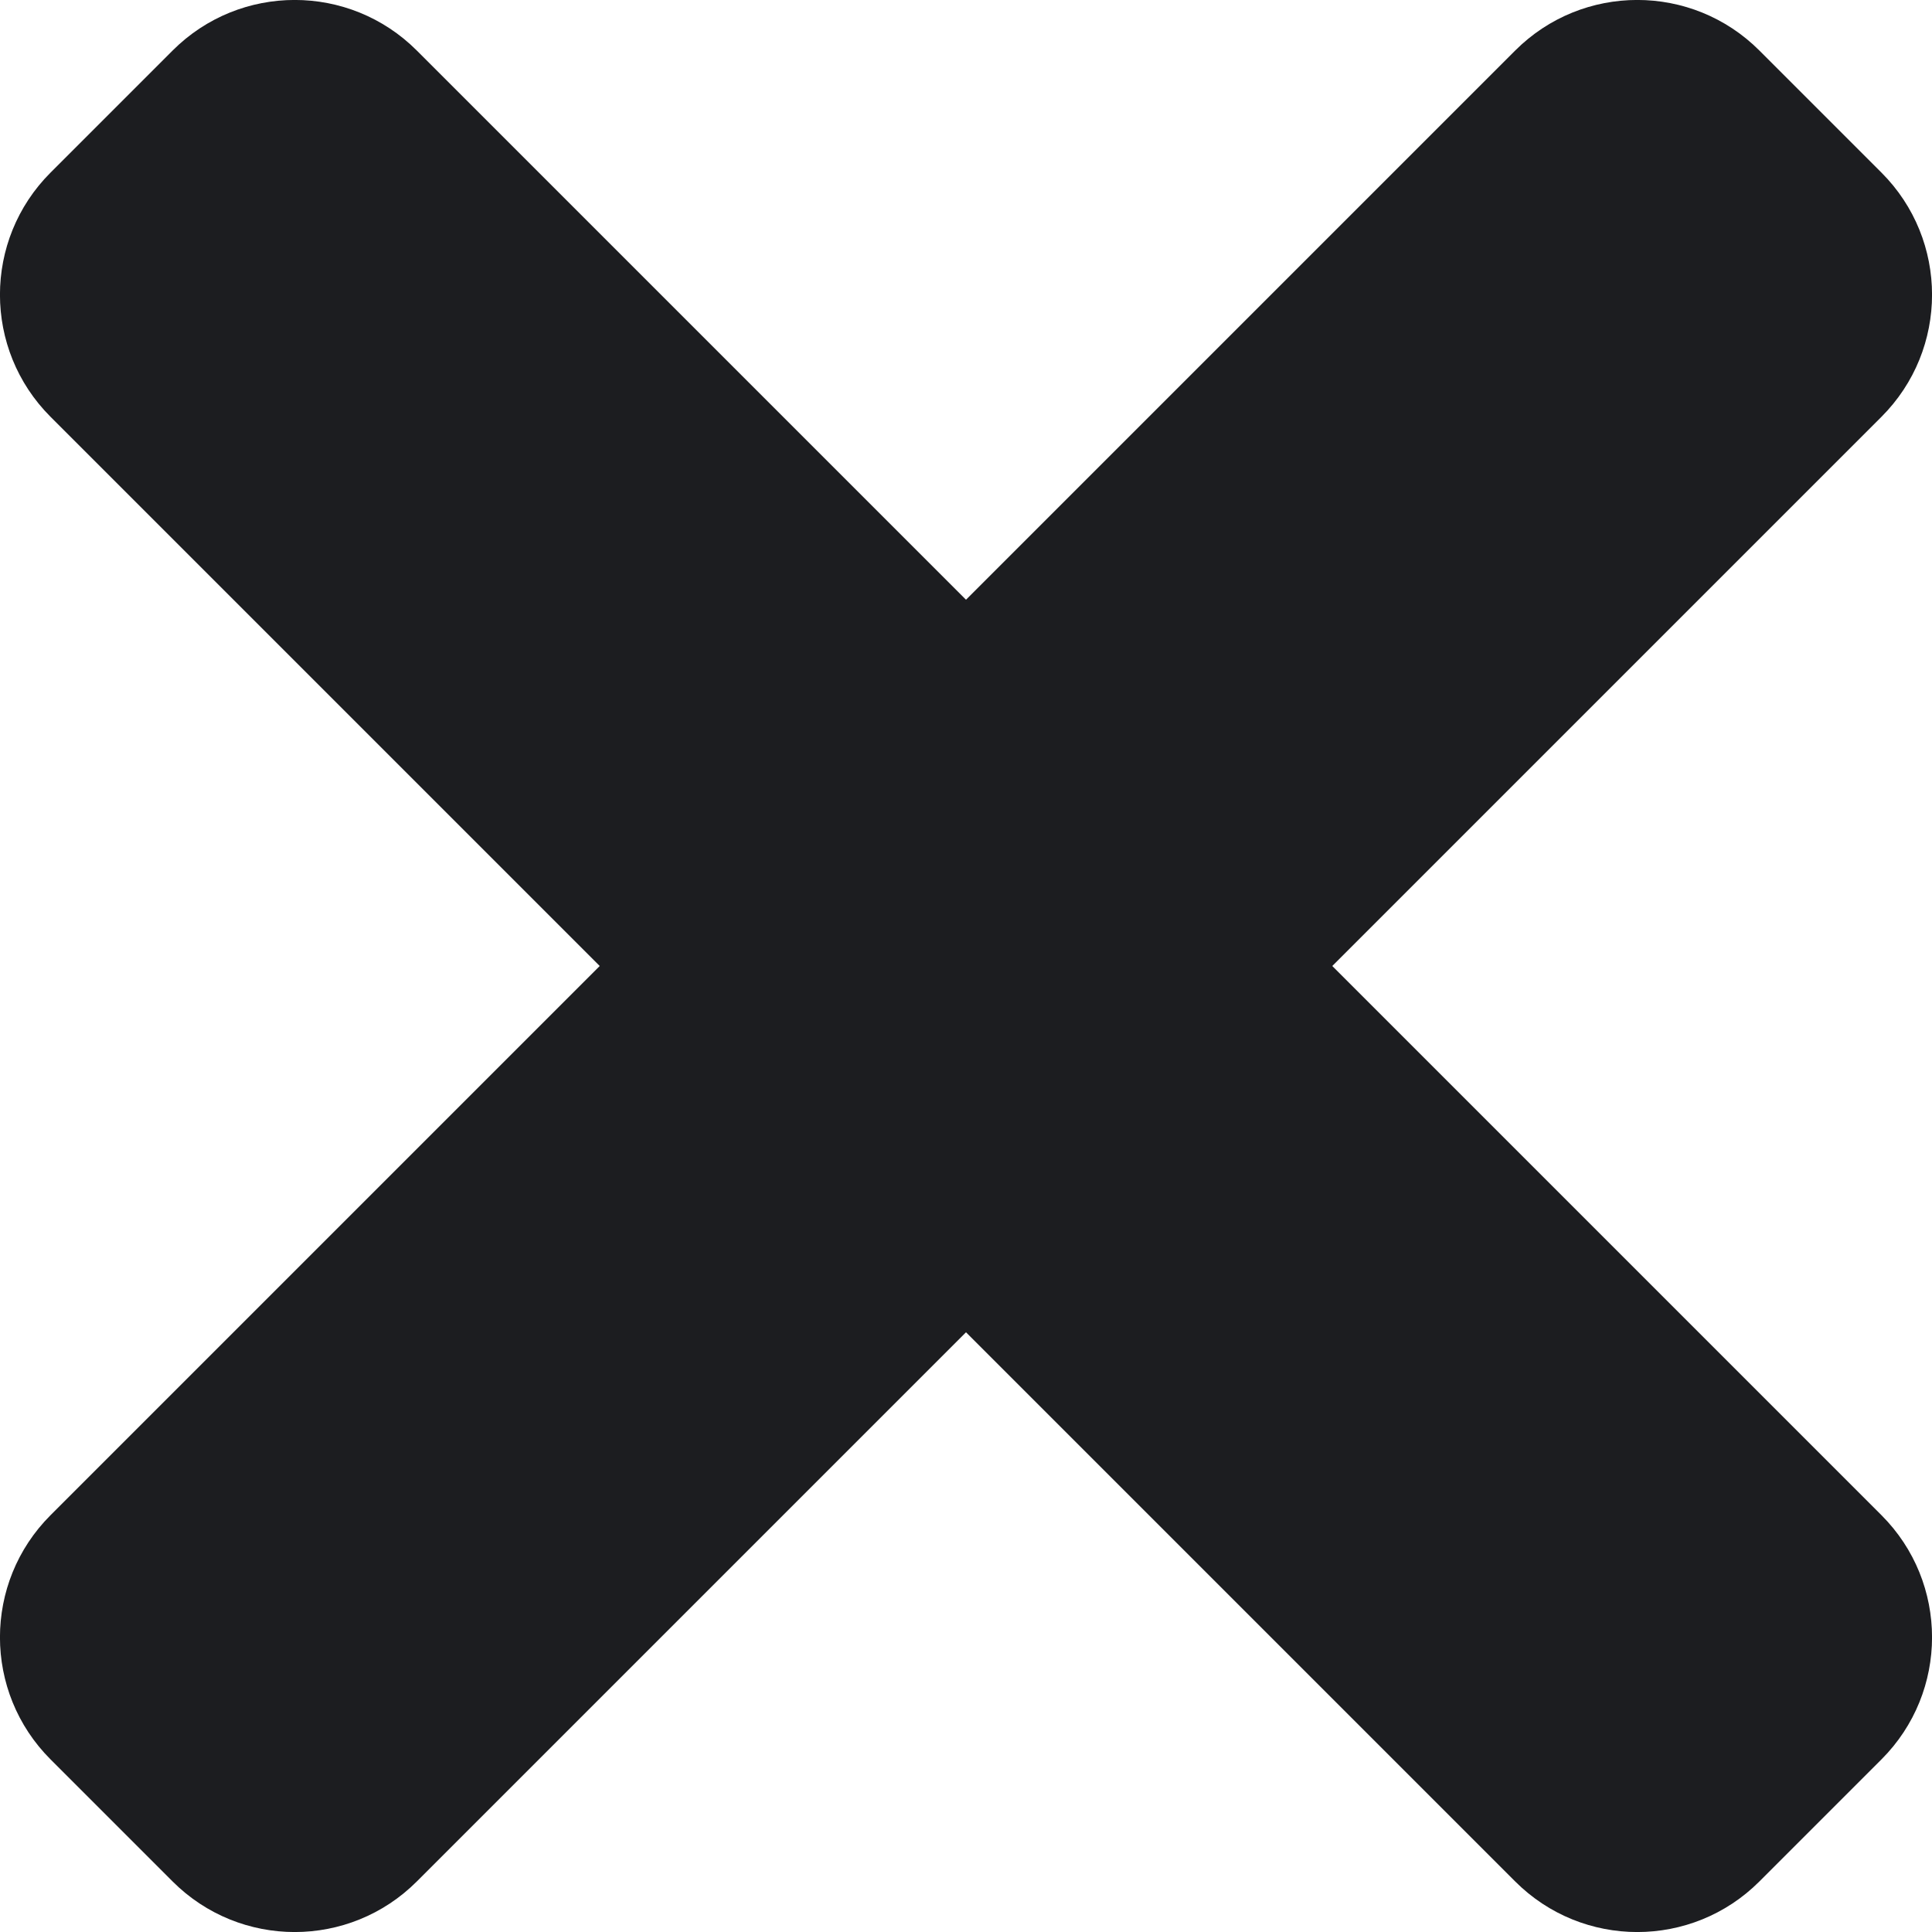 <svg width="12" height="12" viewBox="0 0 12 12" fill="none" xmlns="http://www.w3.org/2000/svg">
<path d="M8.275 6L11.686 2.589C12.105 2.17 12.105 1.491 11.686 1.072L10.928 0.314C10.509 -0.105 9.83 -0.105 9.411 0.314L6 3.725L2.589 0.314C2.17 -0.105 1.491 -0.105 1.072 0.314L0.314 1.072C-0.105 1.491 -0.105 2.17 0.314 2.589L3.725 6L0.314 9.411C-0.105 9.83 -0.105 10.509 0.314 10.928L1.072 11.686C1.491 12.105 2.17 12.105 2.589 11.686L6 8.275L9.411 11.686C9.83 12.105 10.509 12.105 10.928 11.686L11.686 10.928C12.105 10.509 12.105 9.83 11.686 9.411L8.275 6Z" fill="#1C1D20"/>
</svg>
